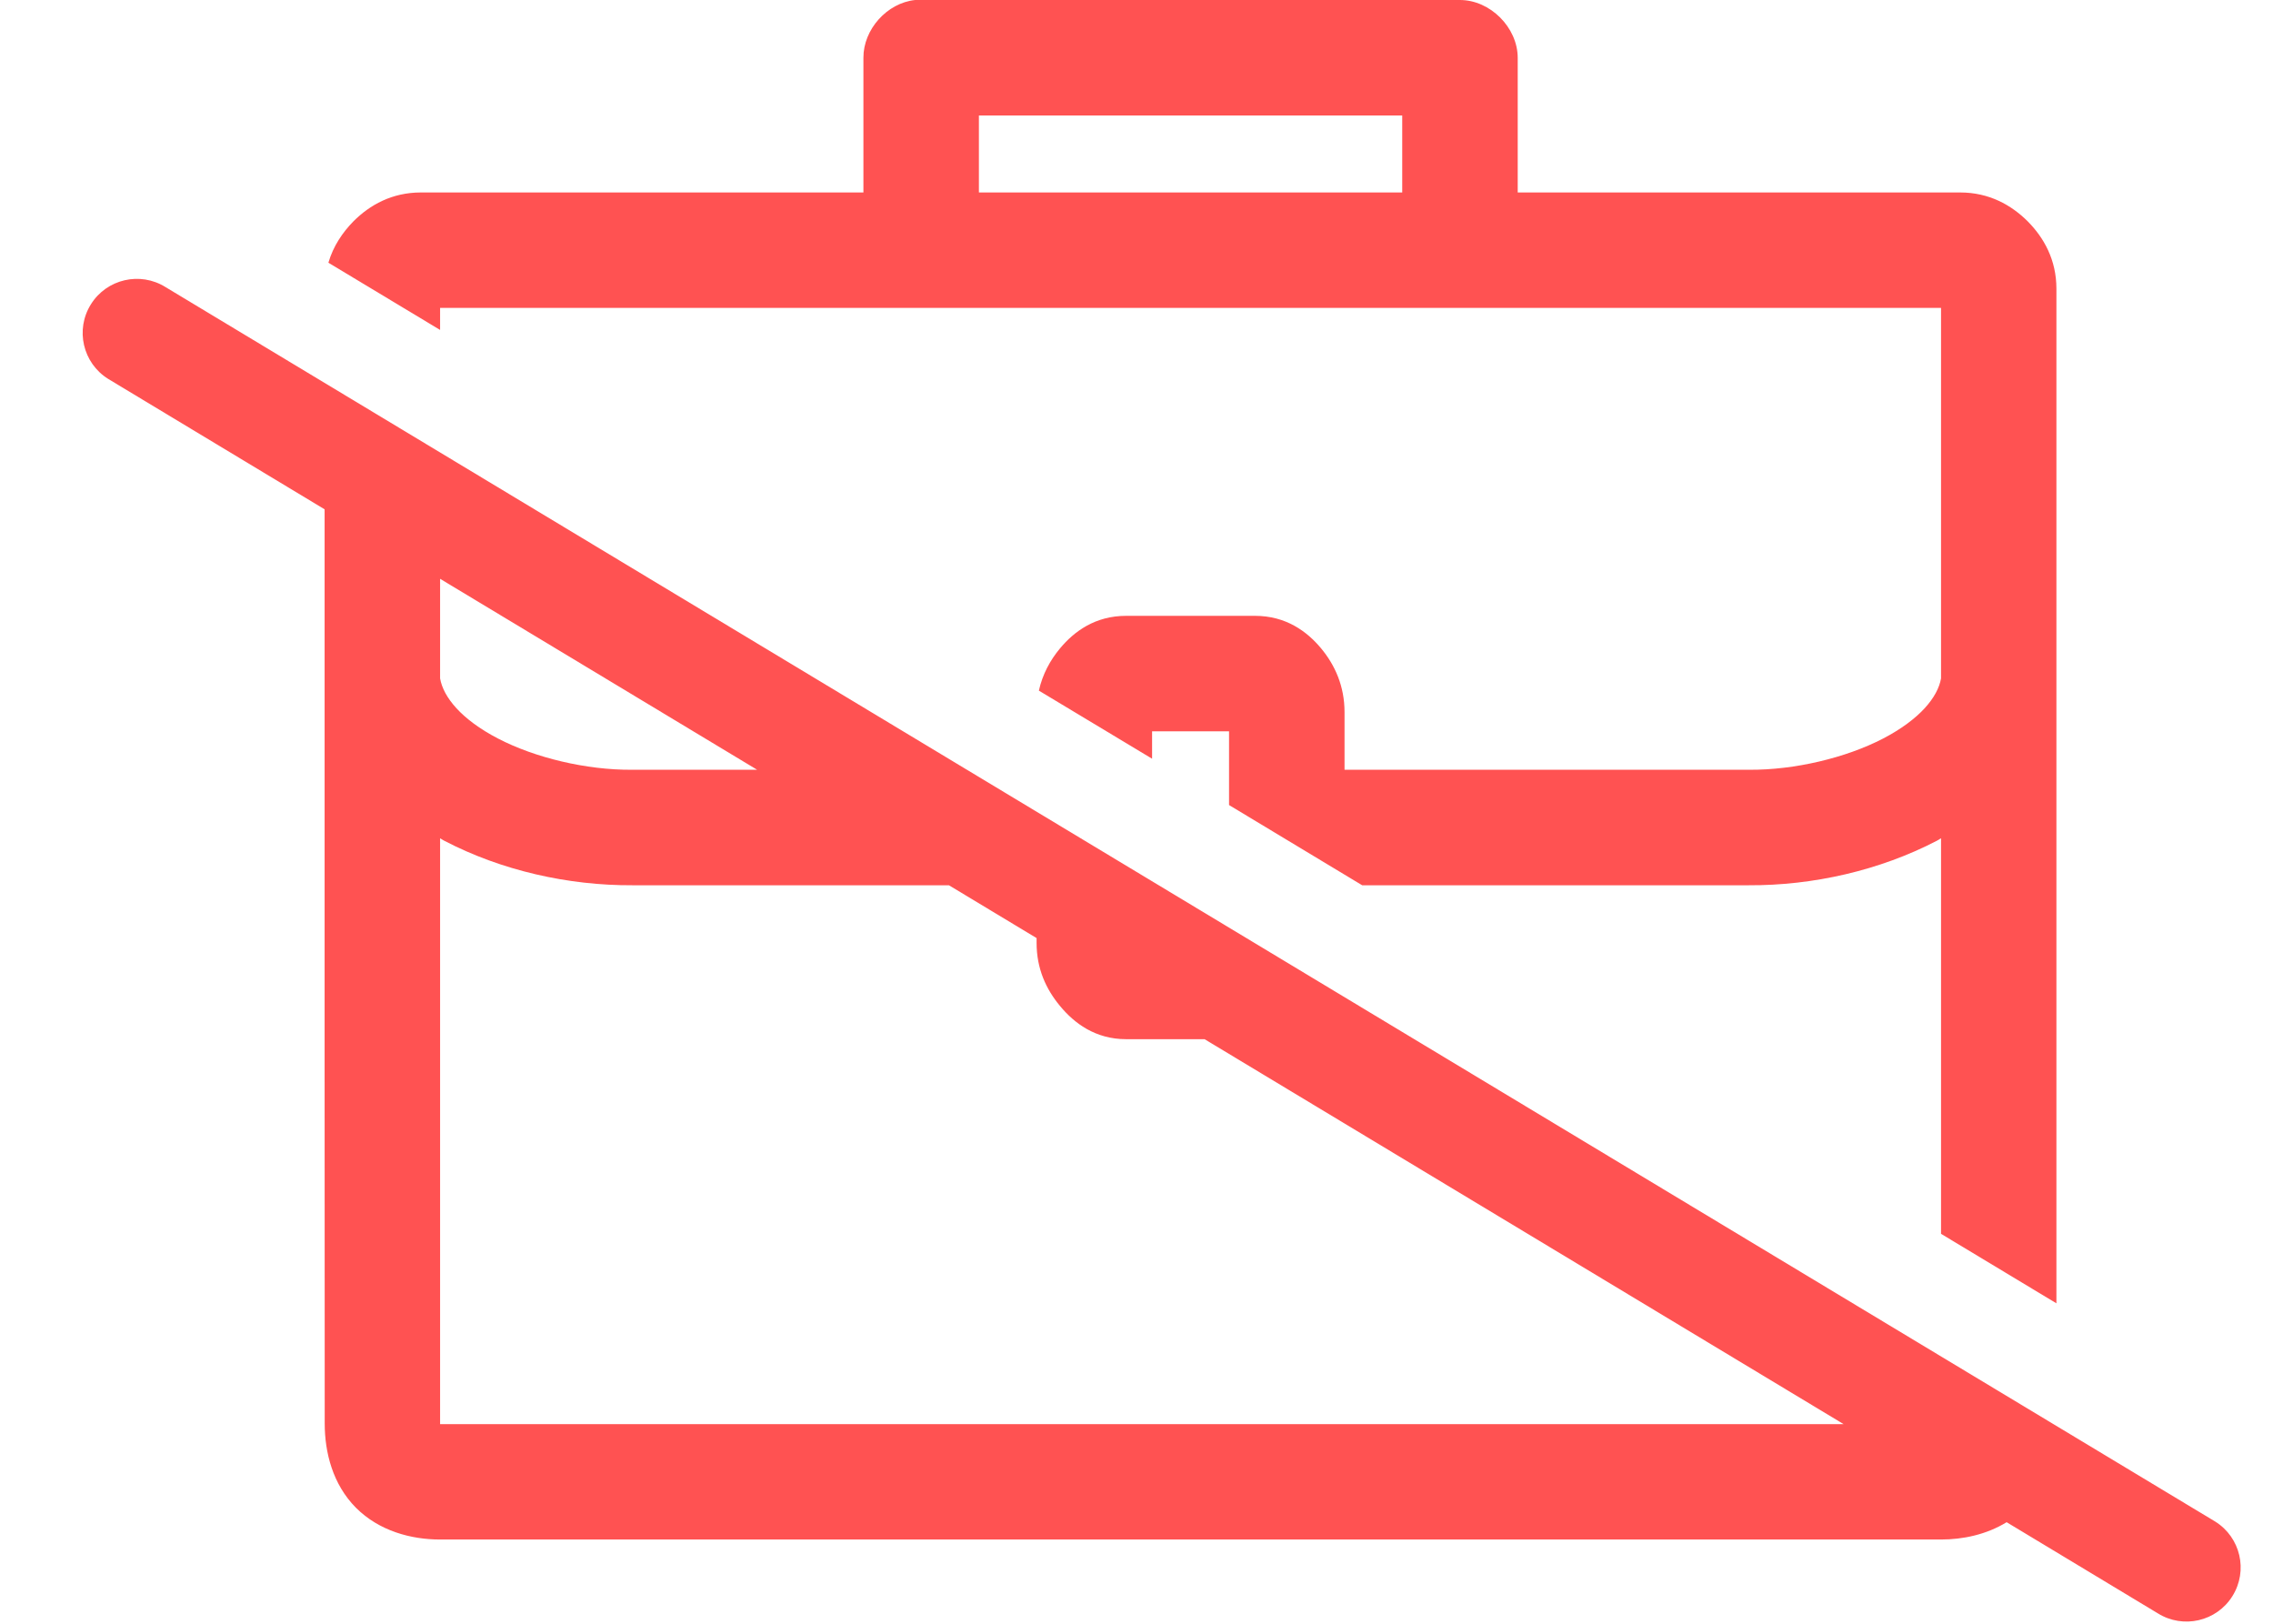 <svg width="21" height="15" viewBox="0 0 21 15" fill="none" xmlns="http://www.w3.org/2000/svg">
<path fill-rule="evenodd" clip-rule="evenodd" d="M8.455 0C8.195 0.027 7.976 0.272 7.977 0.533V1.778H3.888C3.622 1.778 3.417 1.893 3.266 2.044C3.165 2.147 3.079 2.273 3.034 2.427L4.066 3.048L4.066 2.844H17.933C17.933 3.606 17.933 4.365 17.933 5.124L17.933 6.267C17.903 6.44 17.736 6.646 17.399 6.822C17.055 7.001 16.58 7.114 16.16 7.111H12.422V6.578C12.422 6.341 12.335 6.145 12.205 5.989C12.075 5.833 11.881 5.689 11.594 5.689H10.405C10.118 5.689 9.924 5.833 9.794 5.989C9.702 6.099 9.632 6.229 9.598 6.38L10.644 7.009V6.756H11.355V7.437L12.585 8.178H16.155C16.752 8.181 17.367 8.041 17.894 7.767C17.901 7.763 17.908 7.759 17.915 7.755C17.918 7.753 17.921 7.751 17.924 7.749C17.927 7.747 17.93 7.746 17.933 7.744V11.398L18.999 12.04L18.999 2.667C18.999 2.4 18.883 2.195 18.733 2.044C18.582 1.894 18.377 1.778 18.11 1.778H14.022V0.533C14.021 0.254 13.768 2.84444e-05 13.488 0H8.455ZM9.044 1.067H12.955V1.778H9.044V1.067Z" fill="#FF5252"/>
<path fill-rule="evenodd" clip-rule="evenodd" d="M2.999 4.705L0.999 3.5C0.765 3.354 0.693 3.045 0.84 2.811C0.986 2.577 1.295 2.506 1.529 2.652L20.466 14.056C20.7 14.202 20.772 14.51 20.625 14.745C20.479 14.979 20.17 15.05 19.936 14.904L18.539 14.062C18.352 14.177 18.134 14.222 17.933 14.222H4.066C3.8 14.222 3.503 14.144 3.288 13.928C3.074 13.712 3 13.418 3 13.15L2.999 9.652C2.999 8.003 2.999 6.354 2.999 4.705ZM17.033 13.156L11.129 9.6H10.405C10.118 9.6 9.924 9.451 9.794 9.294C9.664 9.138 9.577 8.948 9.577 8.711V8.666L8.767 8.178H5.844C5.247 8.181 4.631 8.041 4.105 7.767C4.098 7.763 4.091 7.759 4.084 7.755C4.078 7.751 4.072 7.748 4.066 7.744L4.066 13.156H17.033ZM6.995 7.111H5.838C5.419 7.114 4.944 7.001 4.6 6.822C4.262 6.646 4.096 6.44 4.066 6.267C4.066 5.96 4.066 5.654 4.066 5.347L6.995 7.111Z" fill="#FF5252"/>
</svg>
